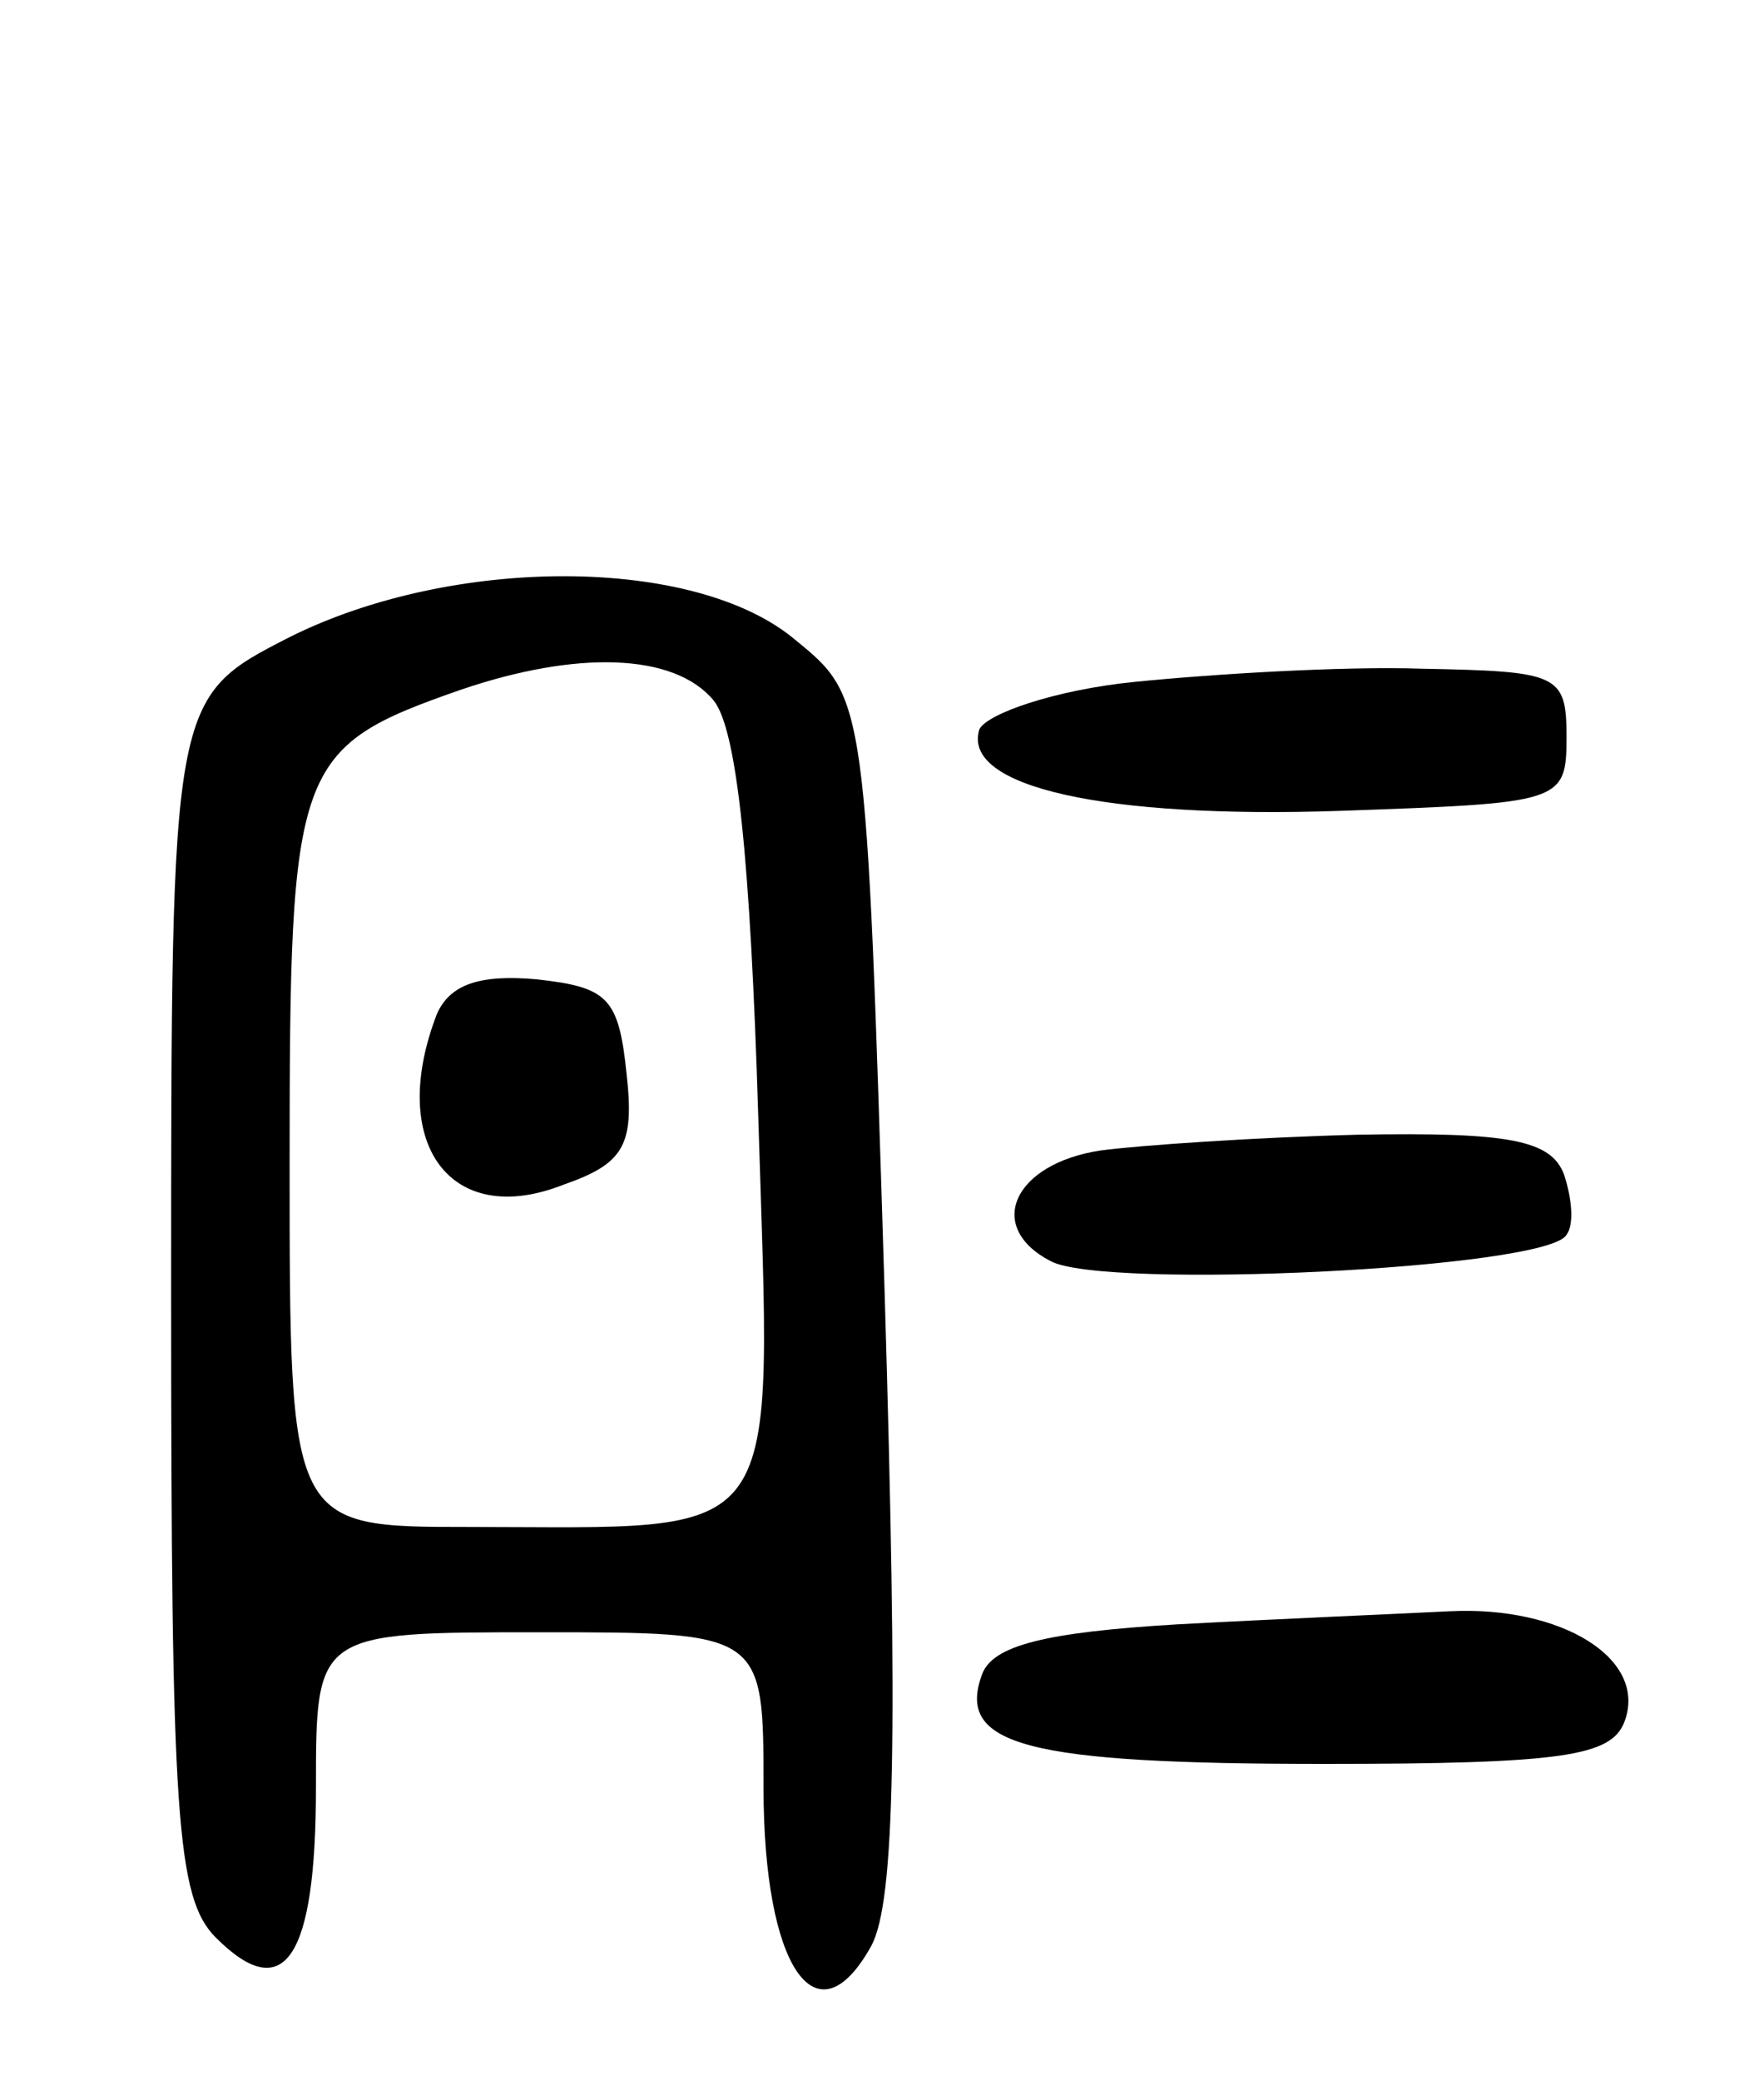 <svg version="1.0" xmlns="http://www.w3.org/2000/svg"
 width="67pt" height="79pt" viewBox="0 0 67 79"
 preserveAspectRatio="xMidYMid meet">
<g transform="translate(0,79) scale(0.1,-0.1)"
fill="#000000" stroke="none">
<path d="M110 548 c-45 -23 -45 -23 -45 -250 0 -198 2 -229 17 -244 26 -26 38
-8 38 57 0 59 0 59 85 59 85 0 85 0 85 -59 0 -68 20 -98 41 -60 9 17 10 80 5
248 -7 226 -7 226 -34 248 -38 32 -130 32 -192 1z m161 -24 c9 -11 14 -61 17
-158 5 -166 12 -156 -110 -156 -68 0 -68 0 -68 138 0 152 2 158 65 180 44 15
81 14 96 -4z"/>
<path d="M166 405 c-19 -49 5 -82 48 -65 23 8 27 15 24 42 -3 29 -7 33 -34 36
-22 2 -33 -2 -38 -13z"/>
<path d="M431 531 c-30 -3 -56 -12 -59 -18 -7 -22 48 -34 137 -31 84 3 86 3
86 28 0 24 -3 25 -55 26 -30 1 -79 -2 -109 -5z"/>
<path d="M418 353 c-33 -5 -44 -29 -19 -42 20 -11 189 -3 196 10 3 4 2 14 -1
23 -5 13 -21 16 -78 15 -39 -1 -83 -4 -98 -6z"/>
<path d="M447 173 c-50 -3 -70 -8 -74 -19 -10 -27 17 -34 130 -34 91 0 109 3
114 16 9 24 -24 44 -66 42 -20 -1 -67 -3 -104 -5z"/>
</g>
</svg>

